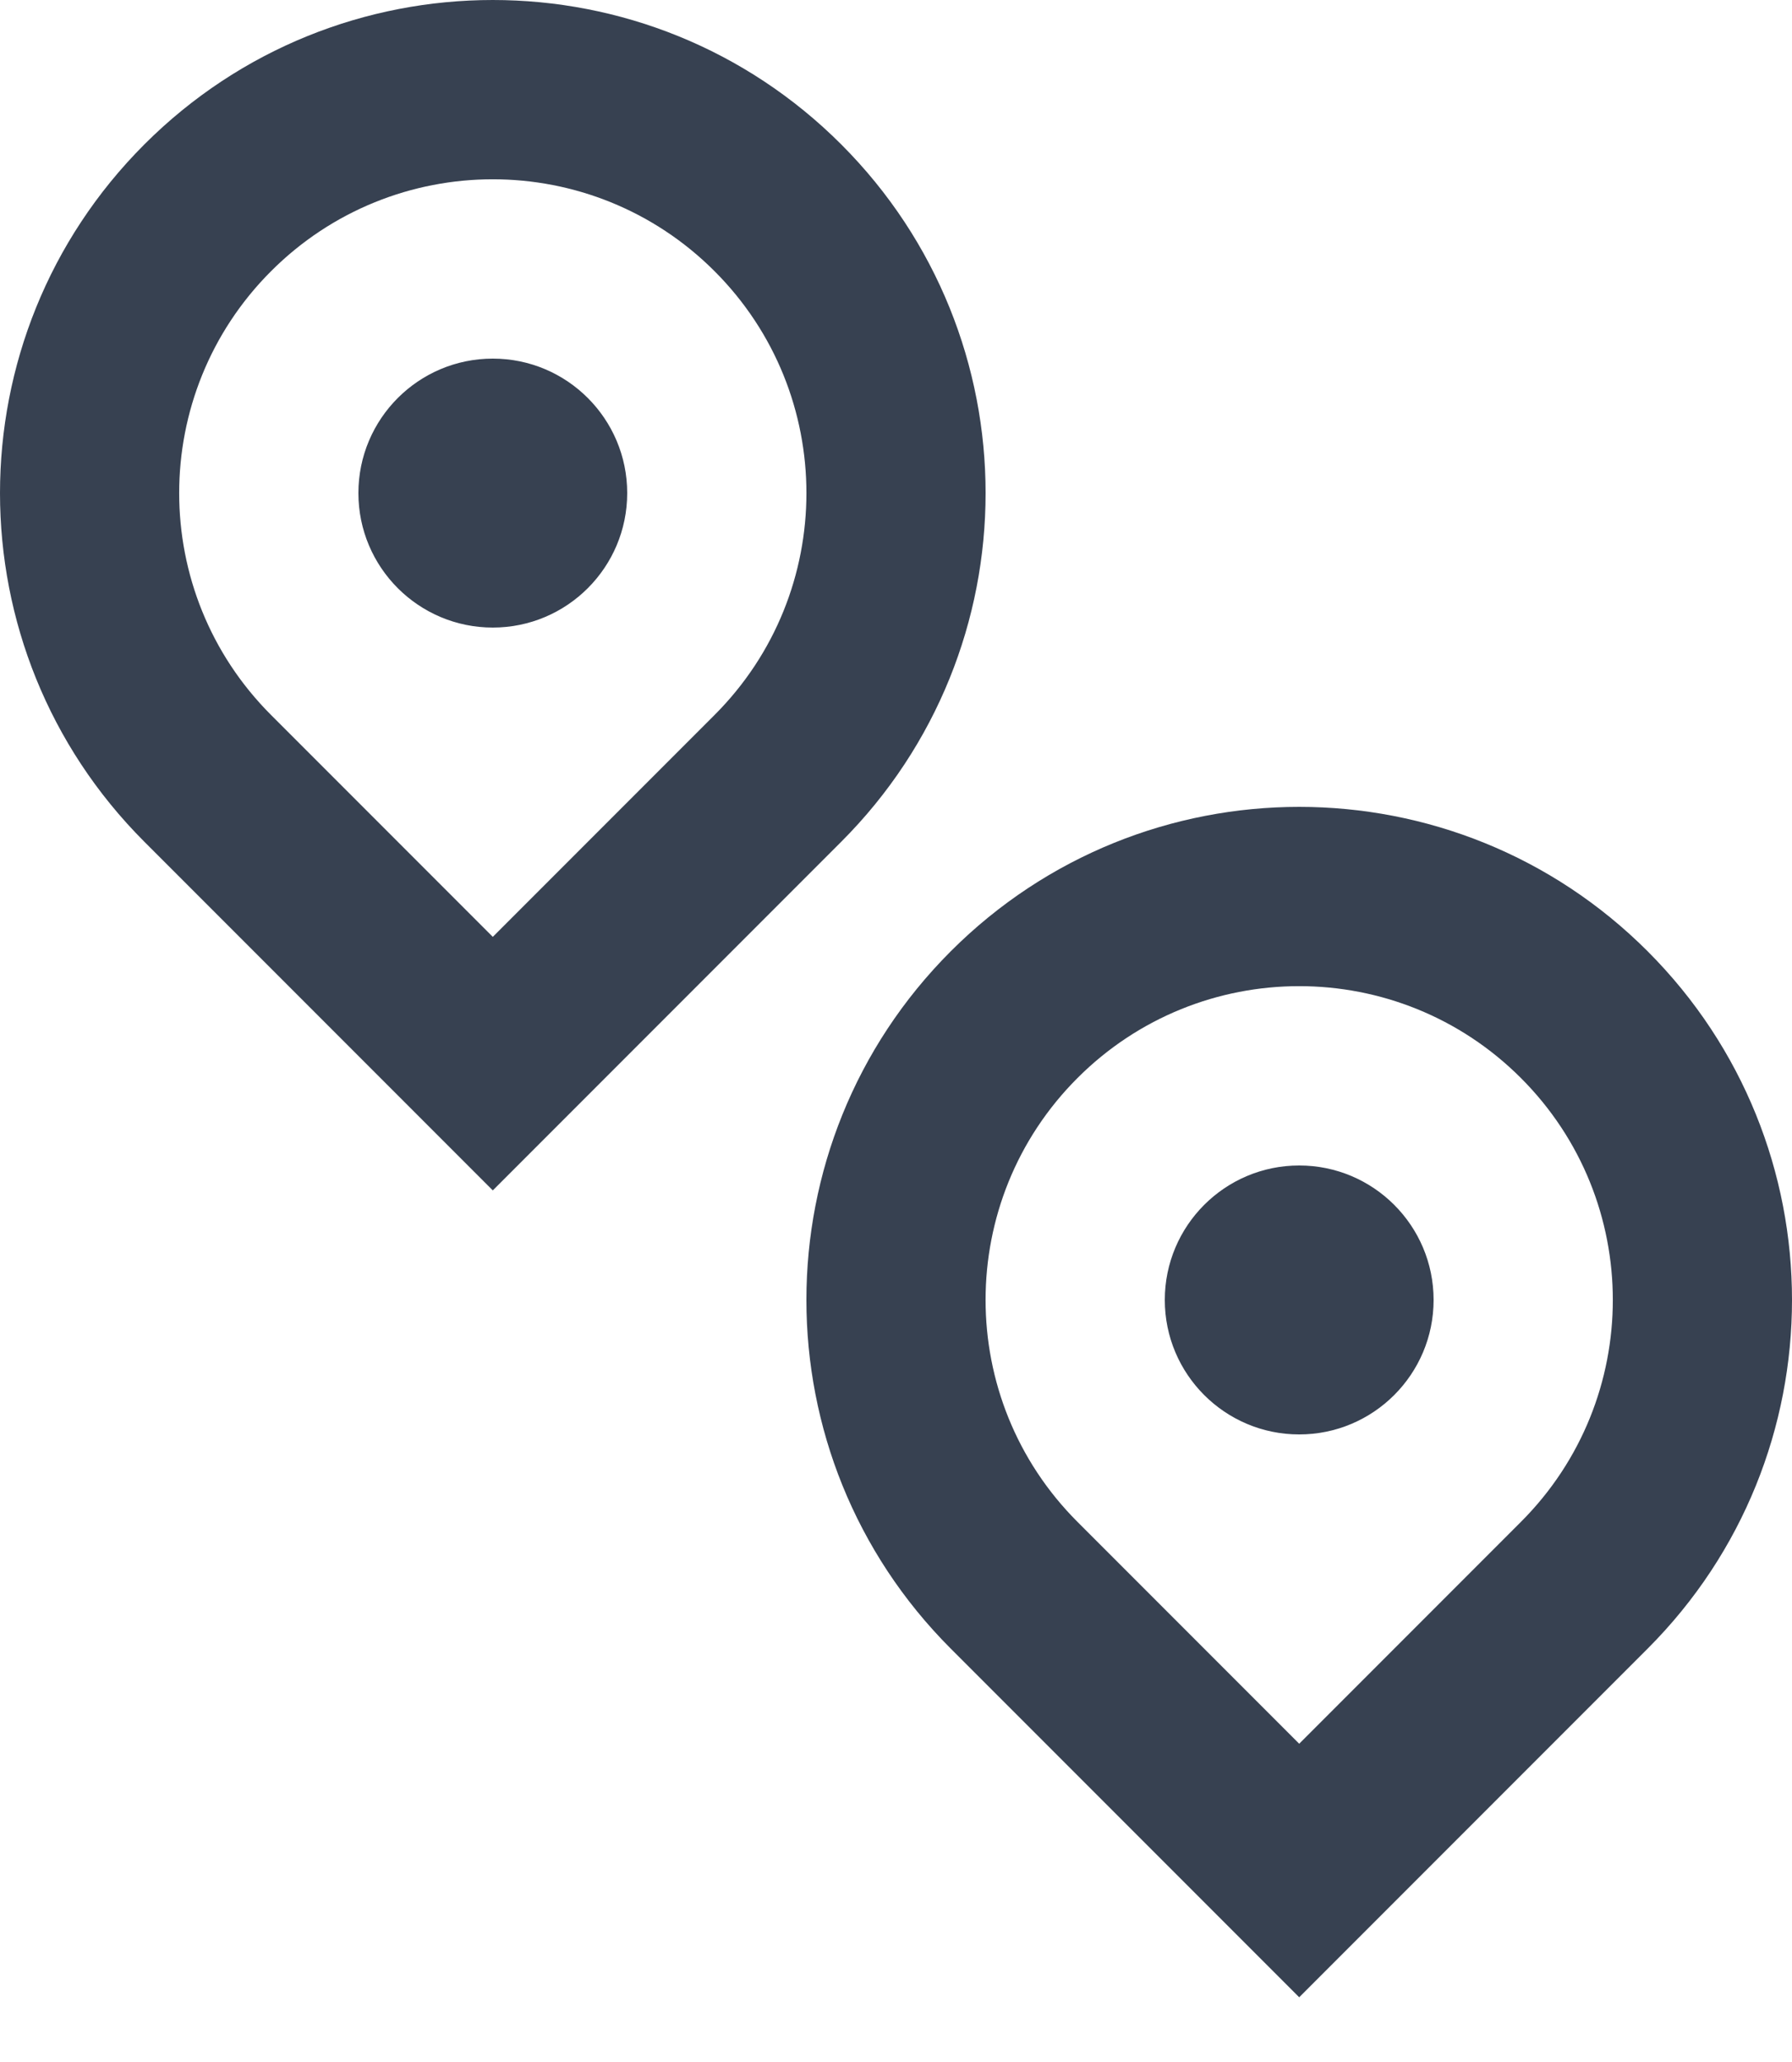 <svg width="20" height="23" viewBox="0 0 20 23" fill="none" xmlns="http://www.w3.org/2000/svg">
<path d="M7.975 7.975C9.342 6.608 9.342 4.392 7.975 3.025C6.608 1.658 4.392 1.658 3.025 3.025C1.658 4.392 1.658 6.608 3.025 7.975L5.5 10.45L7.975 7.975ZM5.5 13.278L1.611 9.389C-0.537 7.241 -0.537 3.759 1.611 1.611C3.759 -0.537 7.241 -0.537 9.389 1.611C11.537 3.759 11.537 7.241 9.389 9.389L5.5 13.278ZM5.5 7C4.672 7 4 6.328 4 5.5C4 4.672 4.672 4 5.5 4C6.328 4 7 4.672 7 5.5C7 6.328 6.328 7 5.5 7ZM14.5 19.45L16.975 16.975C18.342 15.608 18.342 13.392 16.975 12.025C15.608 10.658 13.392 10.658 12.025 12.025C10.658 13.392 10.658 15.608 12.025 16.975L14.5 19.45ZM18.389 18.389L14.5 22.278L10.611 18.389C8.463 16.241 8.463 12.759 10.611 10.611C12.759 8.463 16.241 8.463 18.389 10.611C20.537 12.759 20.537 16.241 18.389 18.389ZM14.5 16C13.672 16 13 15.328 13 14.5C13 13.672 13.672 13 14.5 13C15.328 13 16 13.672 16 14.5C16 15.328 15.328 16 14.5 16Z" fill="#374151"/>
</svg>
